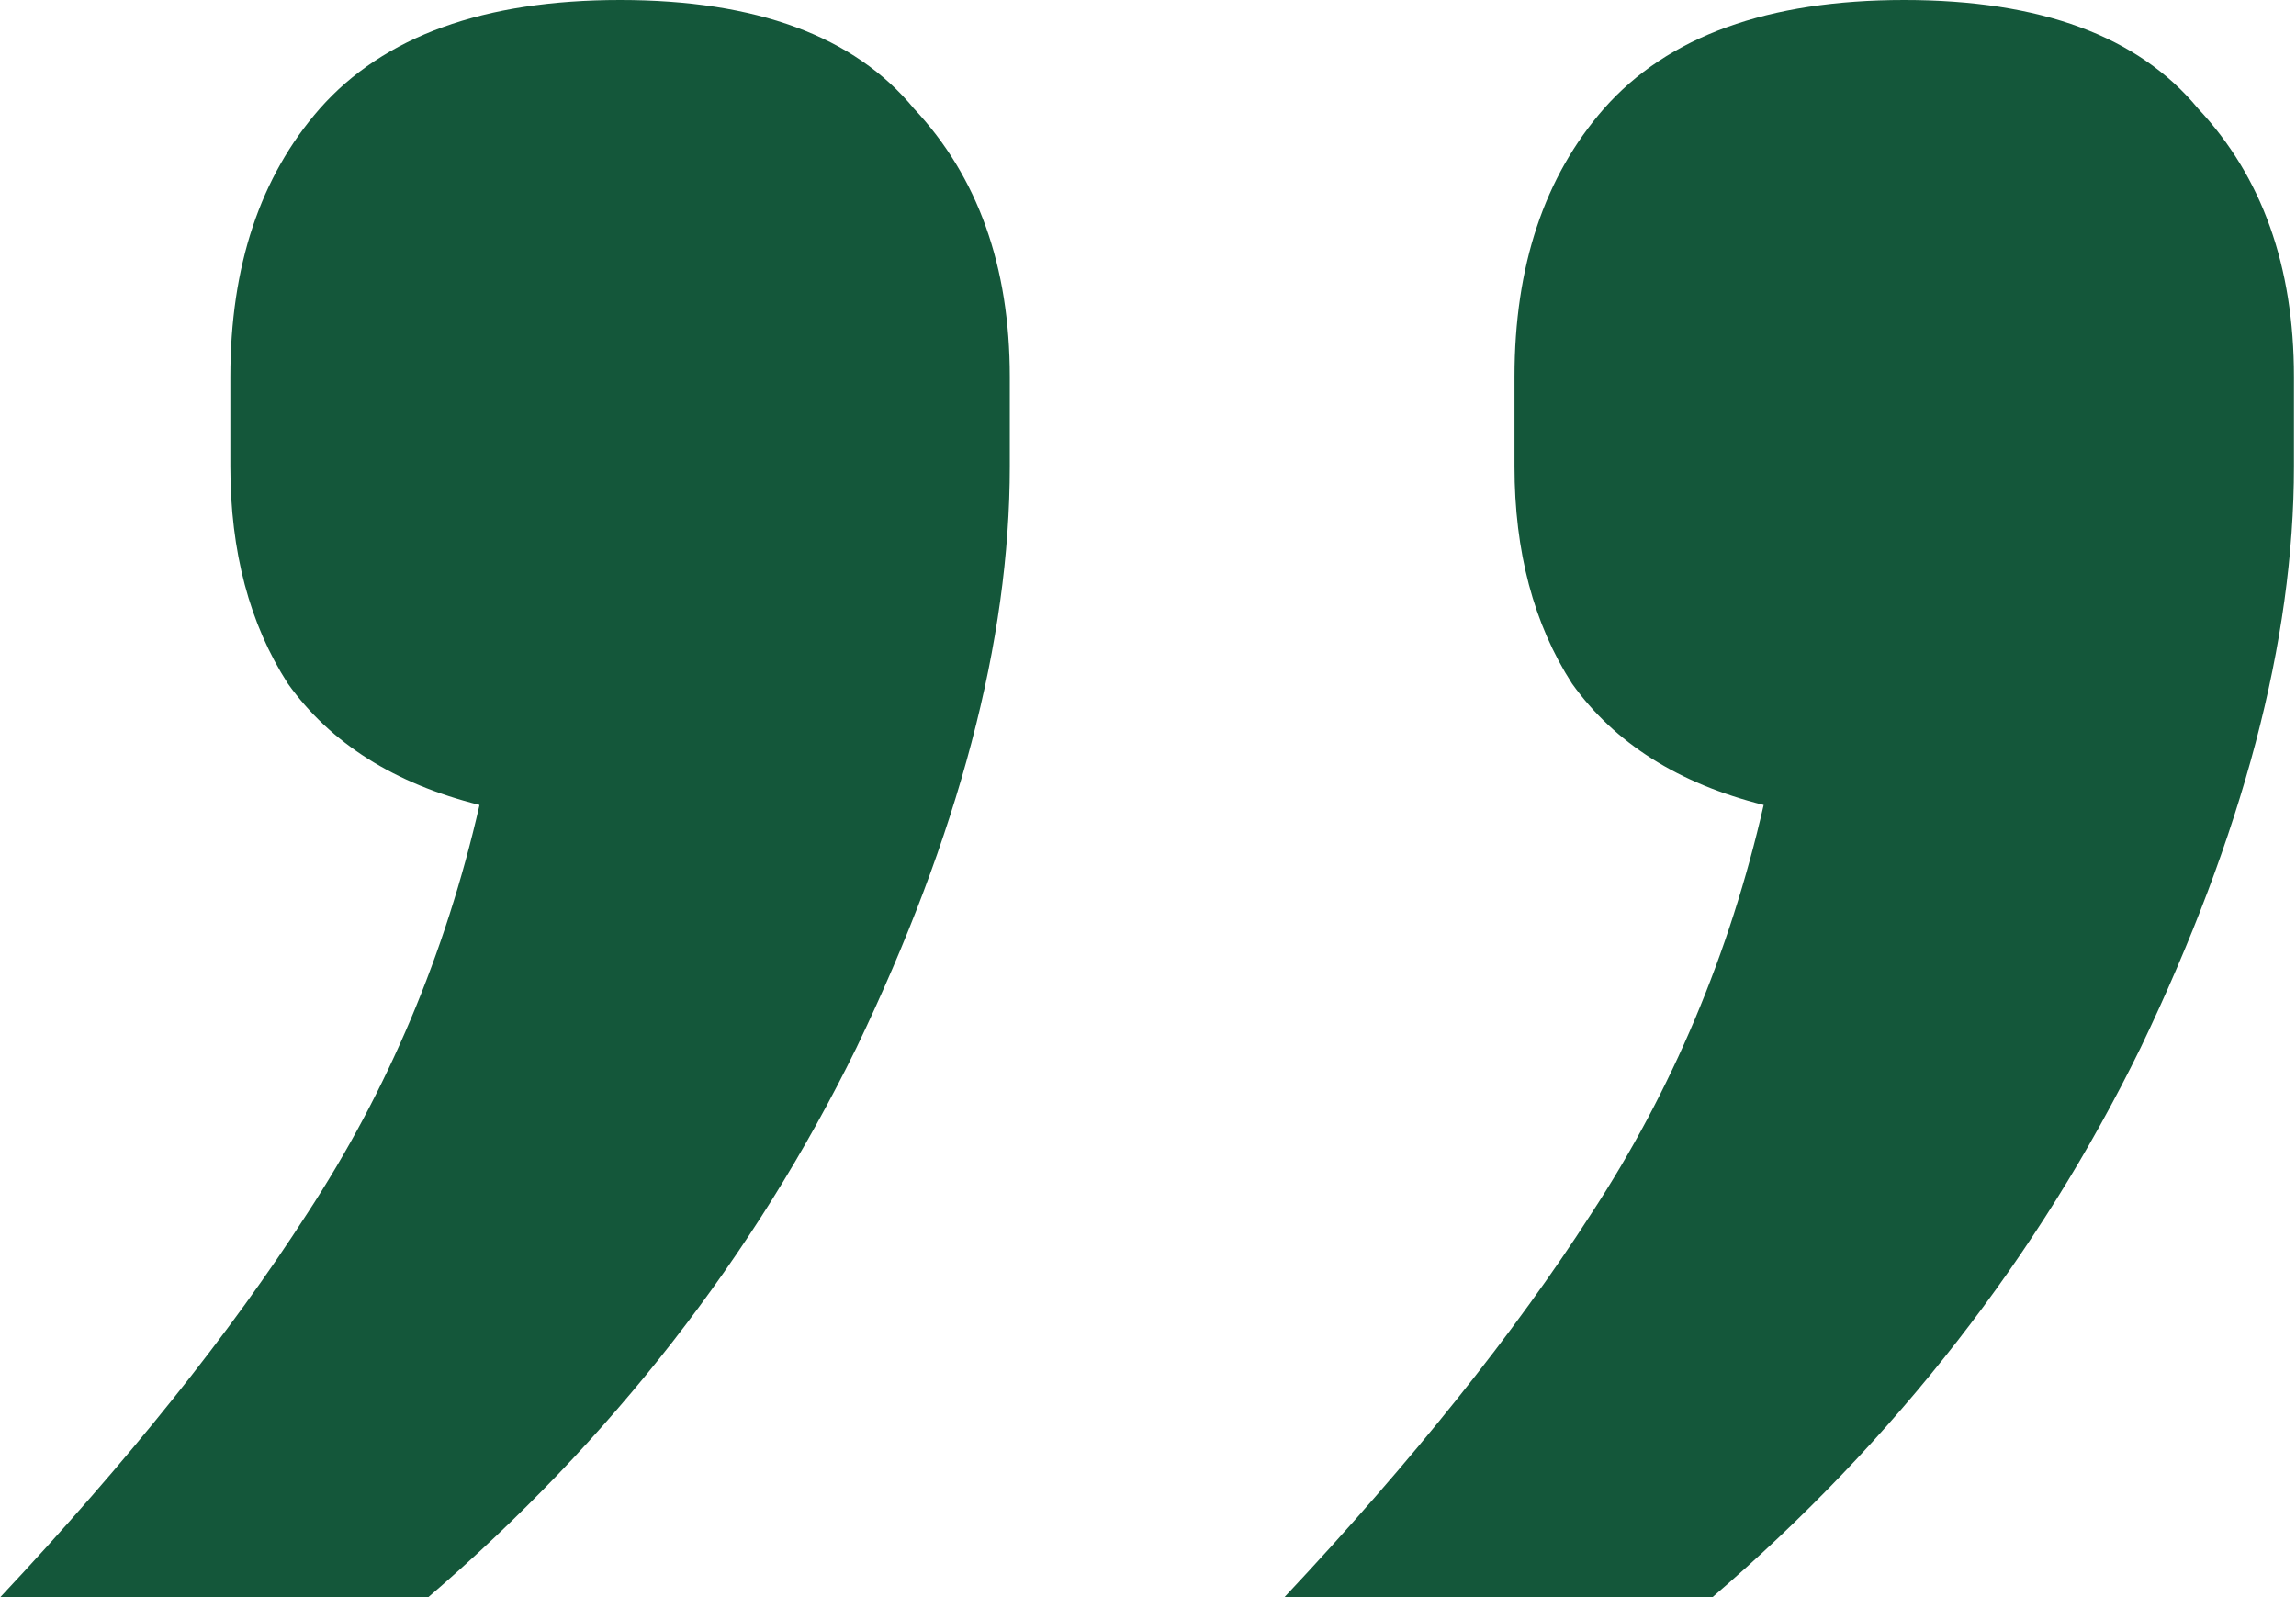 <svg width="46" height="32" viewBox="0 0 46 32" fill="none" xmlns="http://www.w3.org/2000/svg">
<path d="M12.423 -7.62939e-06C15.154 -7.62939e-06 17.116 0.725 18.311 2.176C19.591 3.541 20.231 5.333 20.231 7.552V9.344C20.231 12.843 19.207 16.725 17.159 20.992C15.111 25.173 12.252 28.843 8.583 32H0.007C2.567 29.269 4.615 26.709 6.151 24.32C7.772 21.845 8.924 19.115 9.607 16.128C7.9 15.701 6.62 14.891 5.767 13.696C4.999 12.501 4.615 11.051 4.615 9.344V7.552C4.615 5.333 5.212 3.541 6.407 2.176C7.687 0.725 9.692 -7.62939e-06 12.423 -7.62939e-06ZM38.151 -7.62939e-06C40.882 -7.62939e-06 42.844 0.725 44.039 2.176C45.319 3.541 45.959 5.333 45.959 7.552V9.344C45.959 12.843 44.935 16.725 42.887 20.992C40.839 25.173 37.98 28.843 34.311 32H25.735C28.295 29.269 30.343 26.709 31.879 24.32C33.5 21.845 34.652 19.115 35.335 16.128C33.628 15.701 32.348 14.891 31.495 13.696C30.727 12.501 30.343 11.051 30.343 9.344V7.552C30.343 5.333 30.94 3.541 32.135 2.176C33.415 0.725 35.42 -7.62939e-06 38.151 -7.62939e-06Z" fill="#14573A"/>
</svg>
